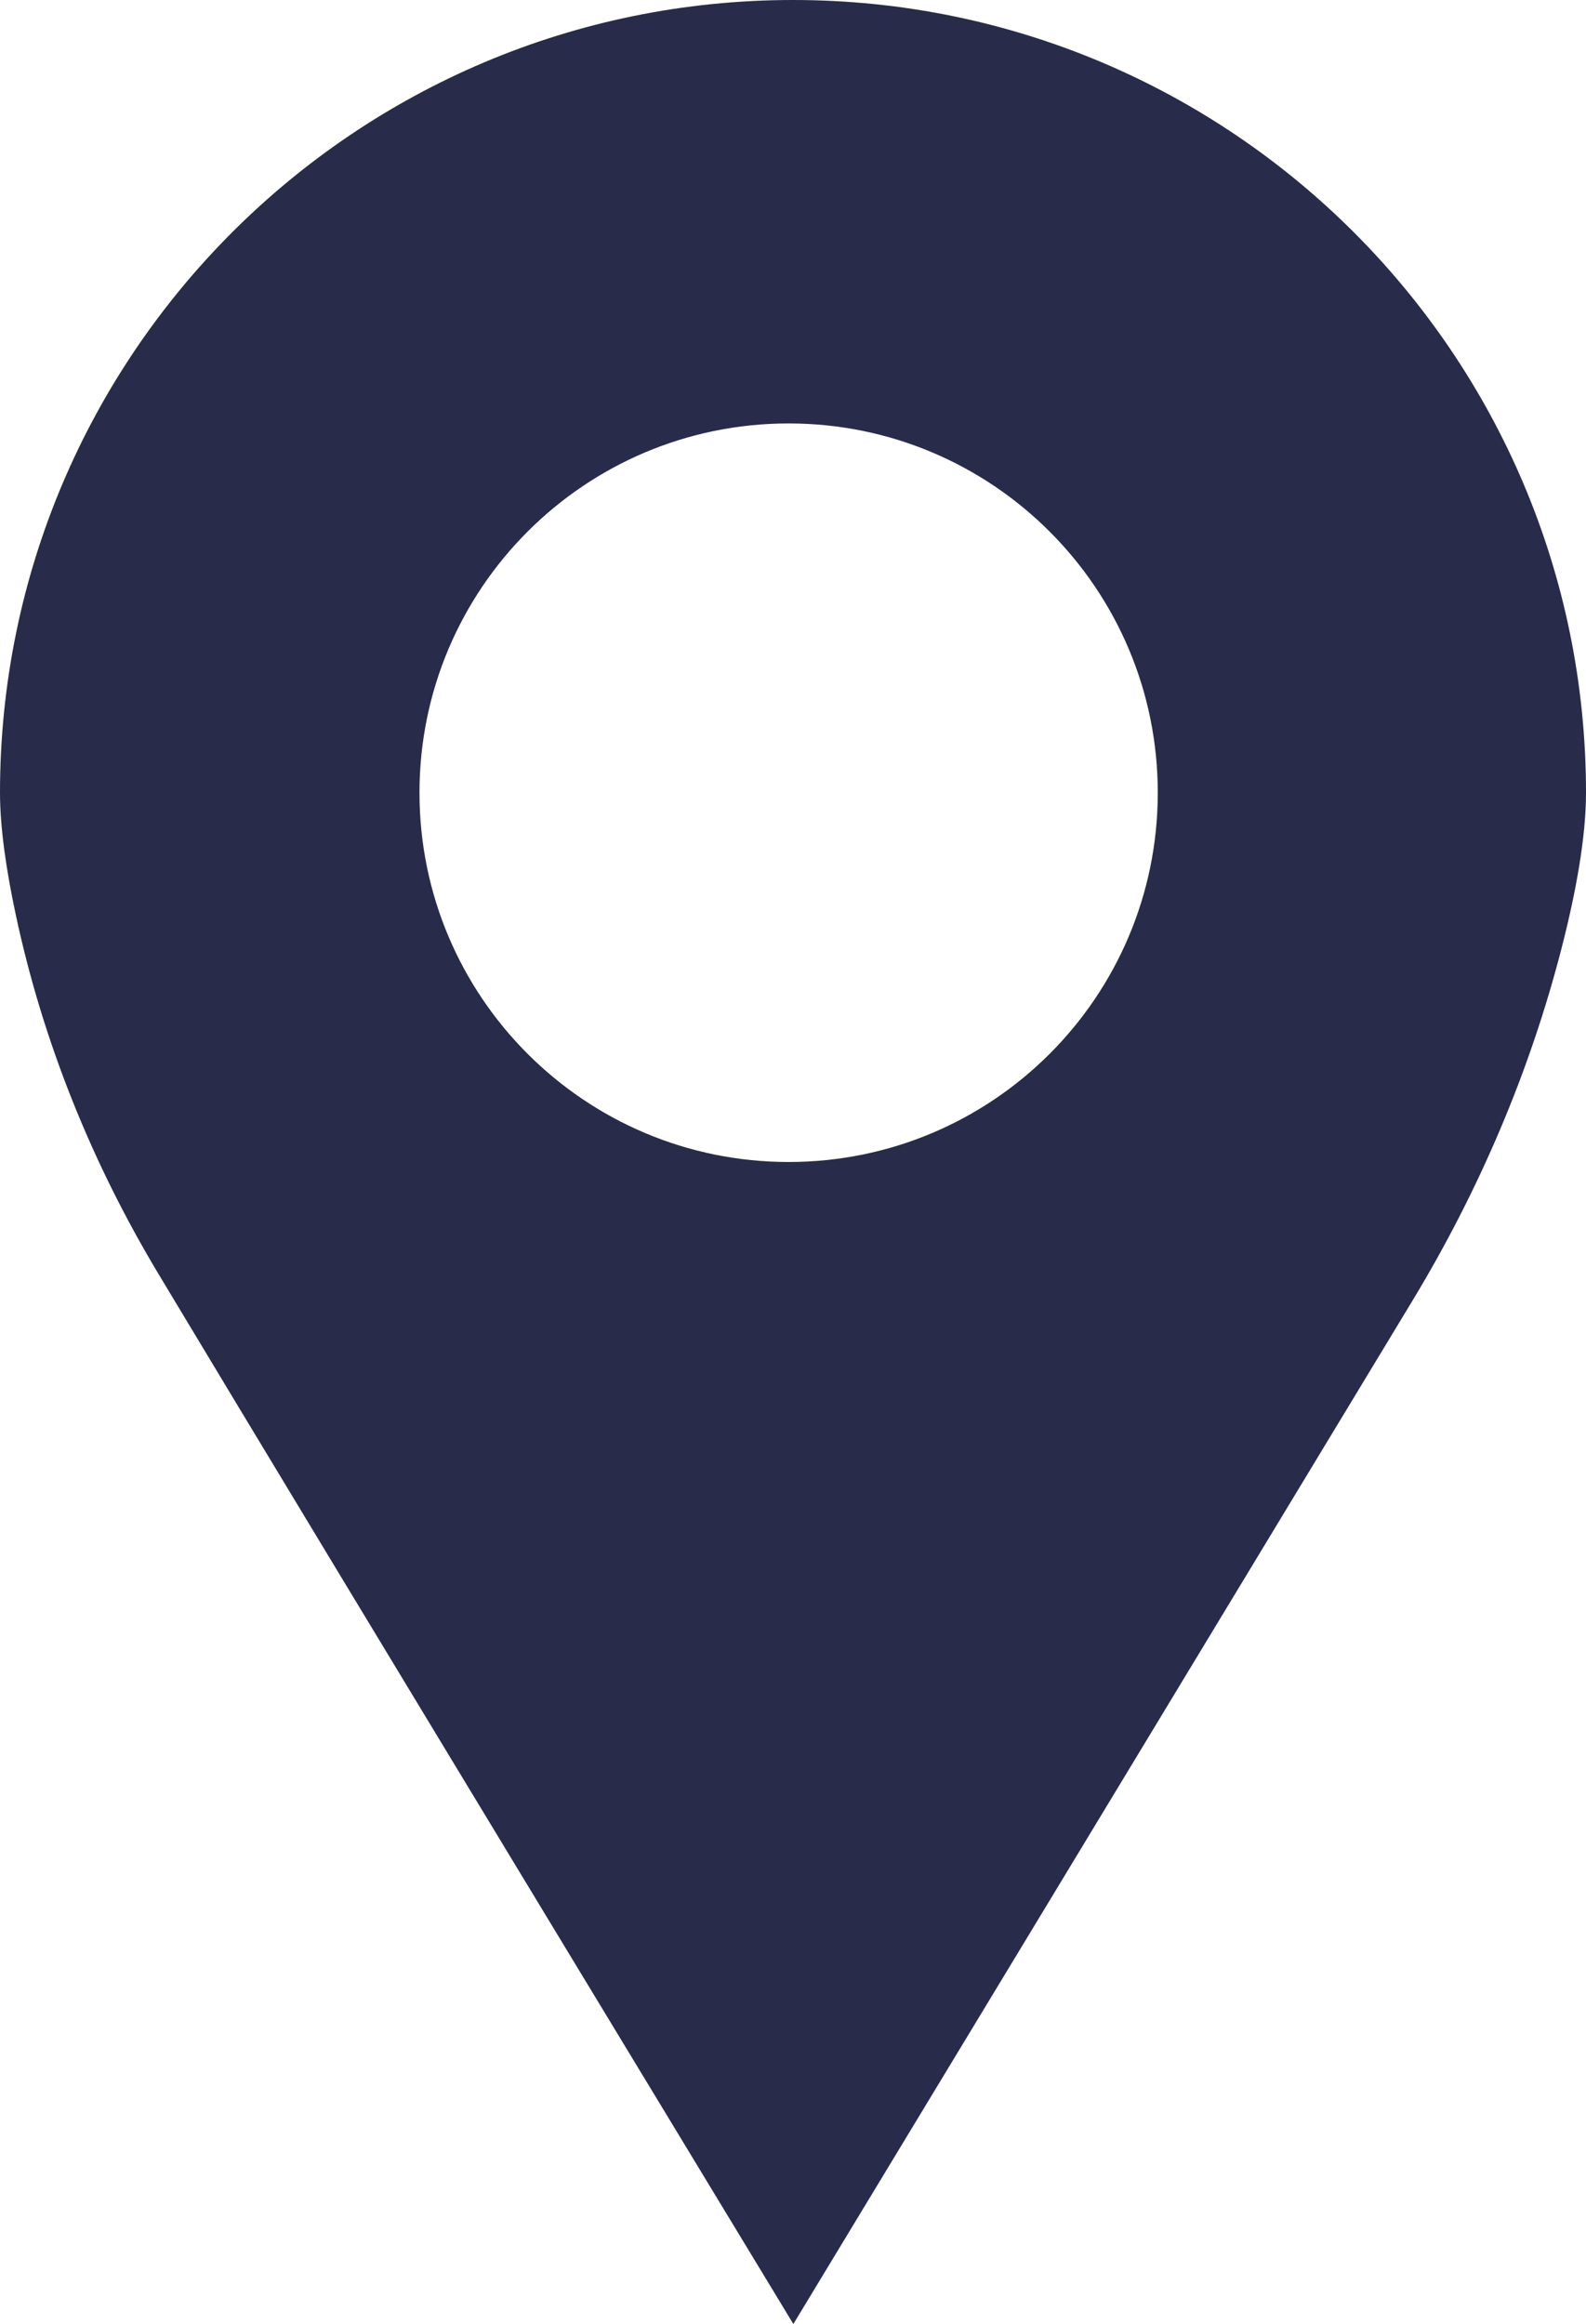 <?xml version="1.0" encoding="UTF-8"?>
<svg id="_ÎÓÈ_1" data-name="—ÎÓÈ_1" xmlns="http://www.w3.org/2000/svg" viewBox="0 0 545.69 799.33">
  <defs>
    <style>
      .cls-1 {
        fill: #282b4a;
      }
    </style>
  </defs>
  <path class="cls-1" d="M272.85,0C122.16,0,0,122.07,0,272.66c0,12.14,2.21,26.89,5.41,41.89,9.31,43.63,26.11,85.3,49.07,123.54,62.47,104.06,218.49,361.24,218.49,361.24,0,0,153.32-253.27,213.13-352.16,22.81-37.72,40.25-78.48,51.22-121.18,4.85-18.88,8.37-37.91,8.37-53.33C545.69,122.07,423.54,0,272.85,0Zm-1.51,399.66c-70.14,0-127.01-56.86-127.01-127.01s56.86-127.01,127.01-127.01,127.01,56.86,127.01,127.01-56.86,127.01-127.01,127.01Z"/>
</svg>